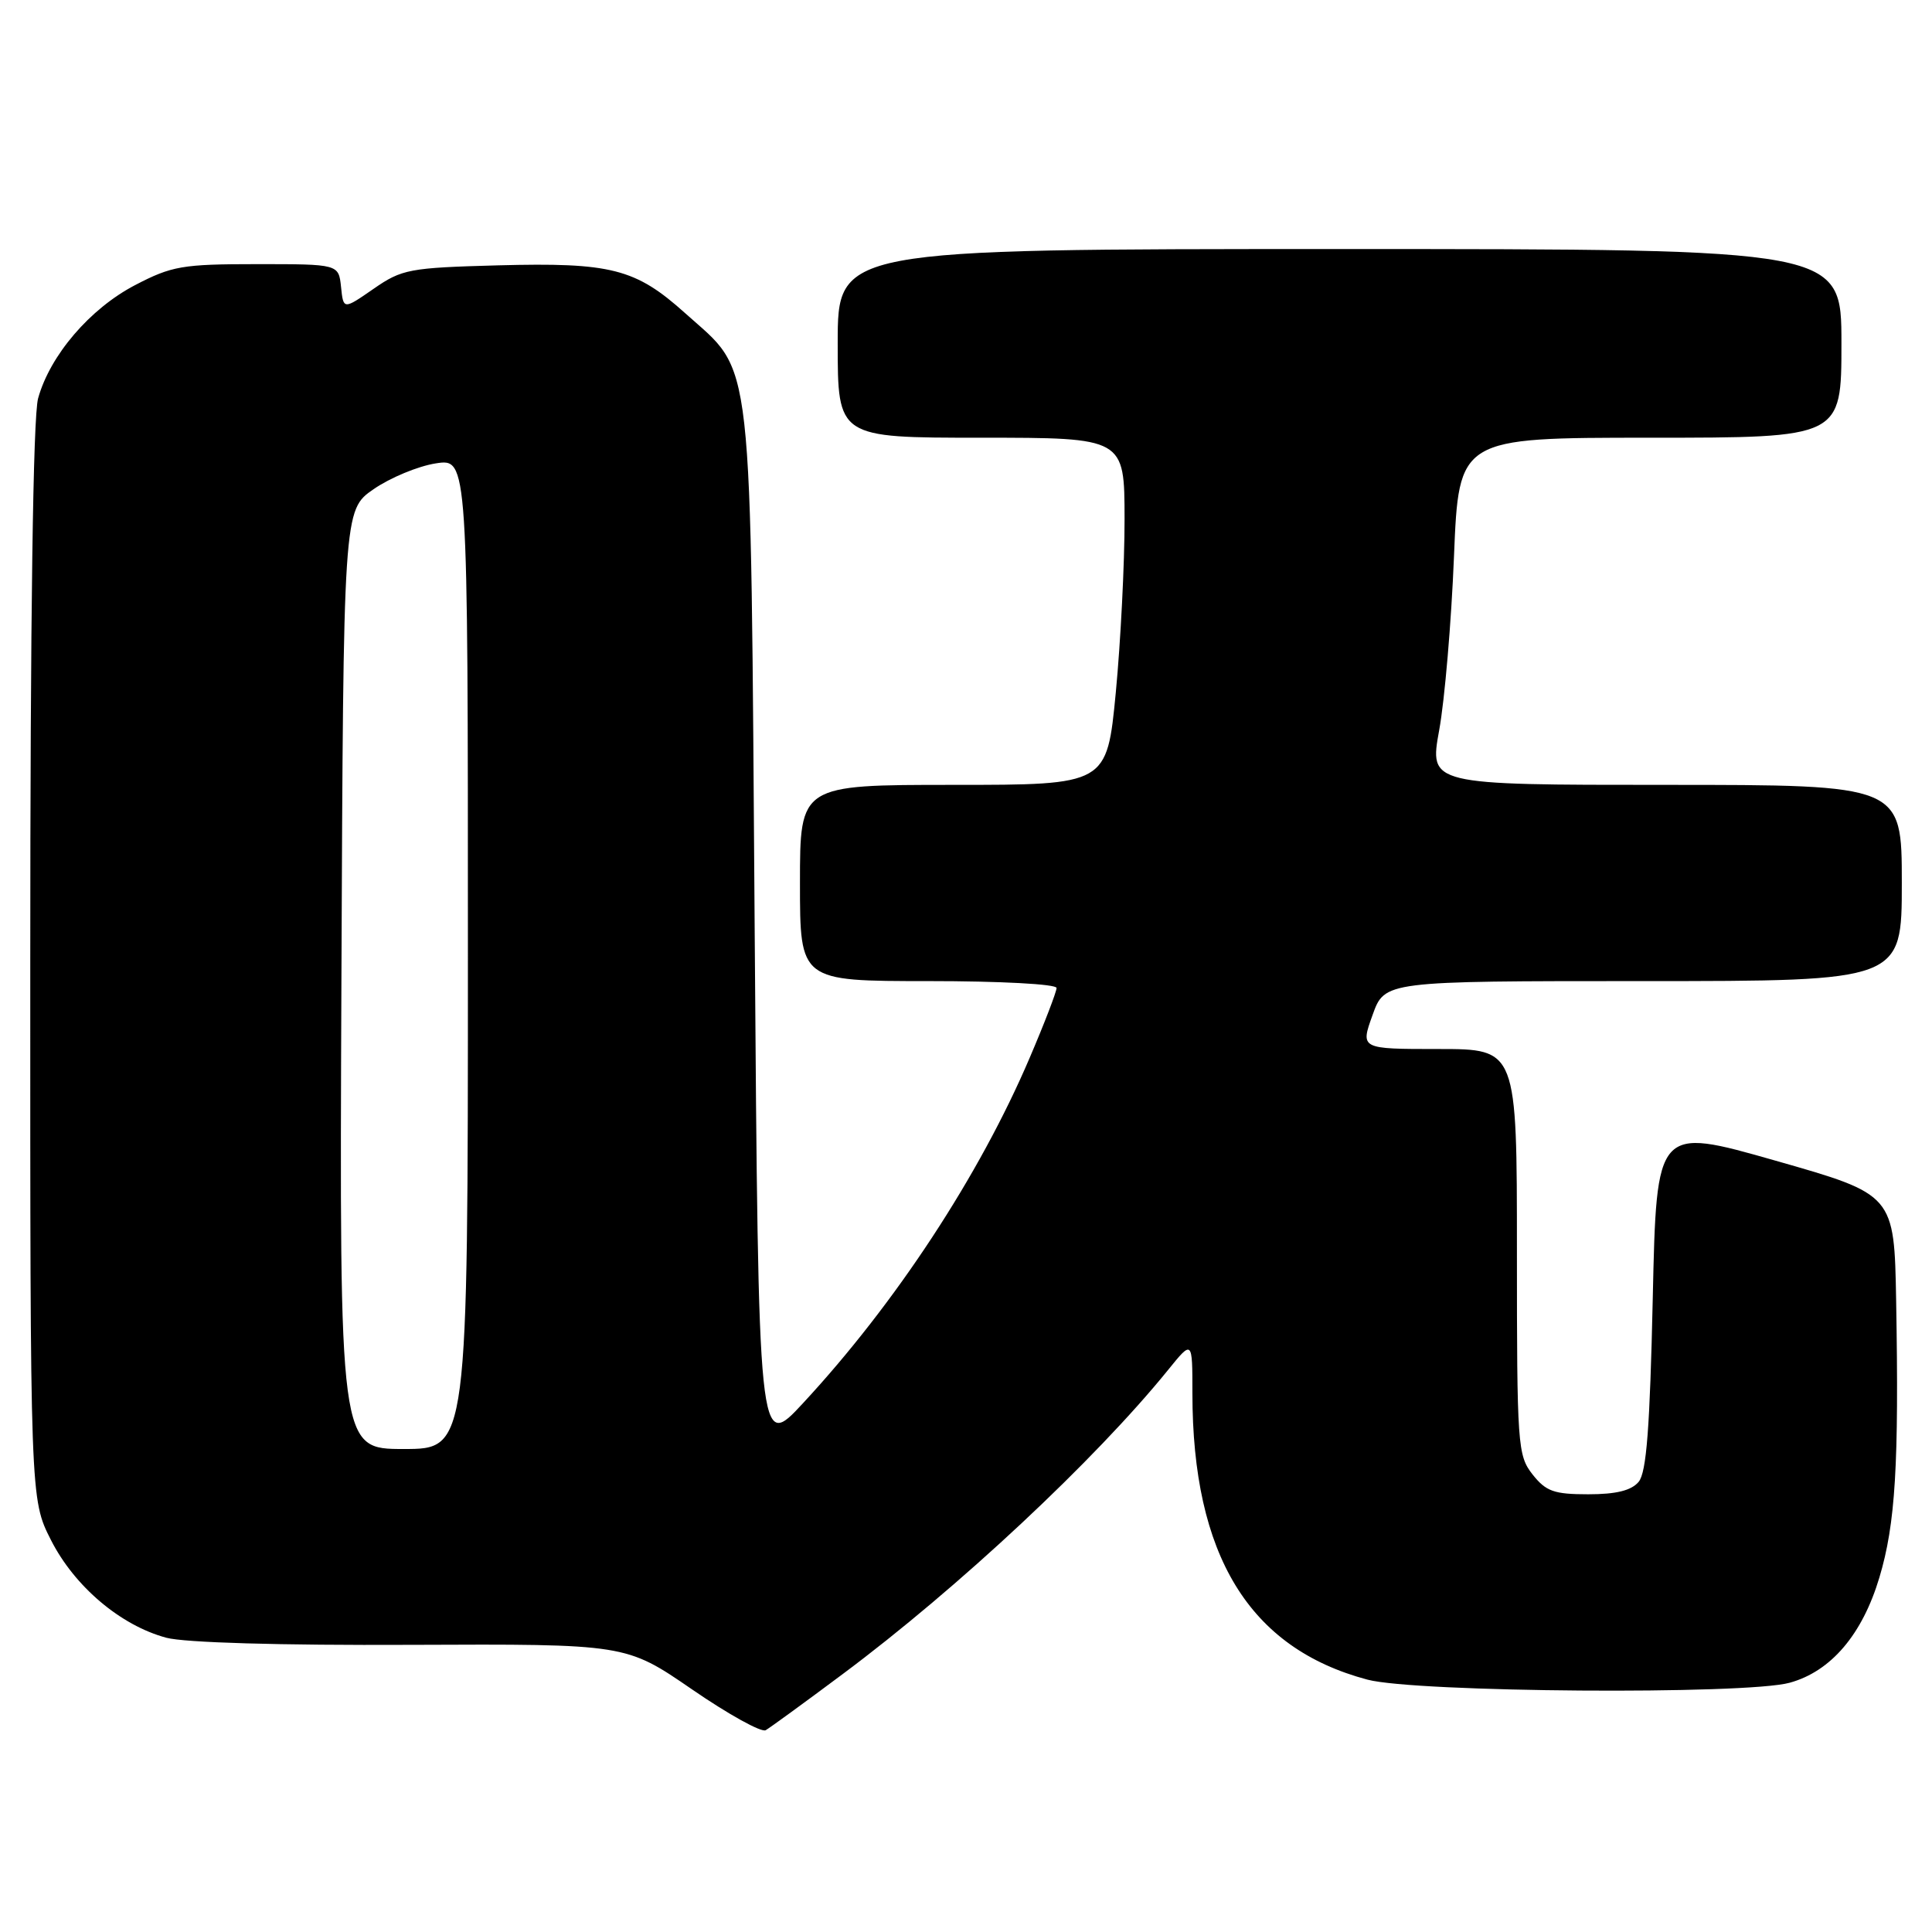 <?xml version="1.0" encoding="UTF-8" standalone="no"?>
<!DOCTYPE svg PUBLIC "-//W3C//DTD SVG 1.1//EN" "http://www.w3.org/Graphics/SVG/1.1/DTD/svg11.dtd" >
<svg xmlns="http://www.w3.org/2000/svg" xmlns:xlink="http://www.w3.org/1999/xlink" version="1.1" viewBox="0 0 256 256">
 <g >
 <path fill="currentColor"
d=" M 111.64 221.84 C 126.99 210.40 145.12 193.44 154.78 181.52 C 158.00 177.54 158.00 177.54 158.00 184.59 C 158.00 206.09 165.51 218.39 181.19 222.56 C 187.57 224.26 231.36 224.58 237.15 222.97 C 242.62 221.46 246.77 216.58 249.03 209.02 C 251.16 201.92 251.63 194.06 251.25 172.39 C 251.00 158.28 251.00 158.28 235.25 153.79 C 219.50 149.30 219.50 149.30 219.00 172.00 C 218.62 189.18 218.17 195.10 217.13 196.35 C 216.17 197.50 214.16 198.00 210.45 198.00 C 205.91 198.00 204.85 197.62 203.07 195.37 C 201.09 192.85 201.00 191.53 201.00 165.87 C 201.00 139.00 201.00 139.00 190.62 139.00 C 180.25 139.00 180.25 139.00 181.87 134.50 C 183.48 130.00 183.48 130.00 217.74 130.00 C 252.00 130.00 252.00 130.00 252.00 117.00 C 252.00 104.00 252.00 104.00 220.69 104.00 C 189.38 104.00 189.38 104.00 190.70 96.75 C 191.43 92.76 192.31 82.41 192.66 73.75 C 193.30 58.00 193.30 58.00 218.65 58.00 C 244.00 58.00 244.00 58.00 244.00 45.50 C 244.00 33.00 244.00 33.00 177.50 33.00 C 111.00 33.00 111.00 33.00 111.00 45.50 C 111.00 58.00 111.00 58.00 130.00 58.00 C 149.00 58.00 149.00 58.00 149.01 68.75 C 149.02 74.66 148.49 85.01 147.85 91.75 C 146.67 104.00 146.67 104.00 126.34 104.00 C 106.00 104.00 106.00 104.00 106.00 117.00 C 106.00 130.00 106.00 130.00 123.00 130.00 C 132.56 130.00 140.00 130.40 140.00 130.91 C 140.00 131.41 138.40 135.58 136.44 140.16 C 129.78 155.77 118.66 172.71 106.43 185.90 C 100.50 192.31 100.50 192.31 100.00 123.40 C 99.43 45.02 99.96 49.75 90.79 41.50 C 84.21 35.59 80.98 34.76 65.99 35.16 C 54.24 35.48 53.26 35.66 49.50 38.27 C 45.50 41.04 45.50 41.04 45.19 38.02 C 44.87 35.00 44.87 35.00 34.05 35.00 C 24.15 35.00 22.77 35.24 17.88 37.79 C 11.91 40.91 6.63 47.08 5.05 52.78 C 4.38 55.18 4.01 81.70 4.01 127.57 C 4.00 198.64 4.00 198.64 6.75 204.06 C 9.87 210.21 15.97 215.38 22.04 217.01 C 24.47 217.66 37.04 218.03 54.47 217.95 C 82.93 217.83 82.93 217.83 91.68 223.84 C 96.49 227.15 100.89 229.59 101.46 229.26 C 102.03 228.93 106.62 225.59 111.64 221.84 Z  M 45.24 129.80 C 45.50 67.59 45.50 67.59 49.50 64.82 C 51.70 63.30 55.41 61.76 57.75 61.40 C 62.00 60.74 62.00 60.74 62.00 126.37 C 62.00 192.00 62.00 192.00 53.49 192.00 C 44.98 192.00 44.98 192.00 45.24 129.80 Z "/>
</g>
</svg>